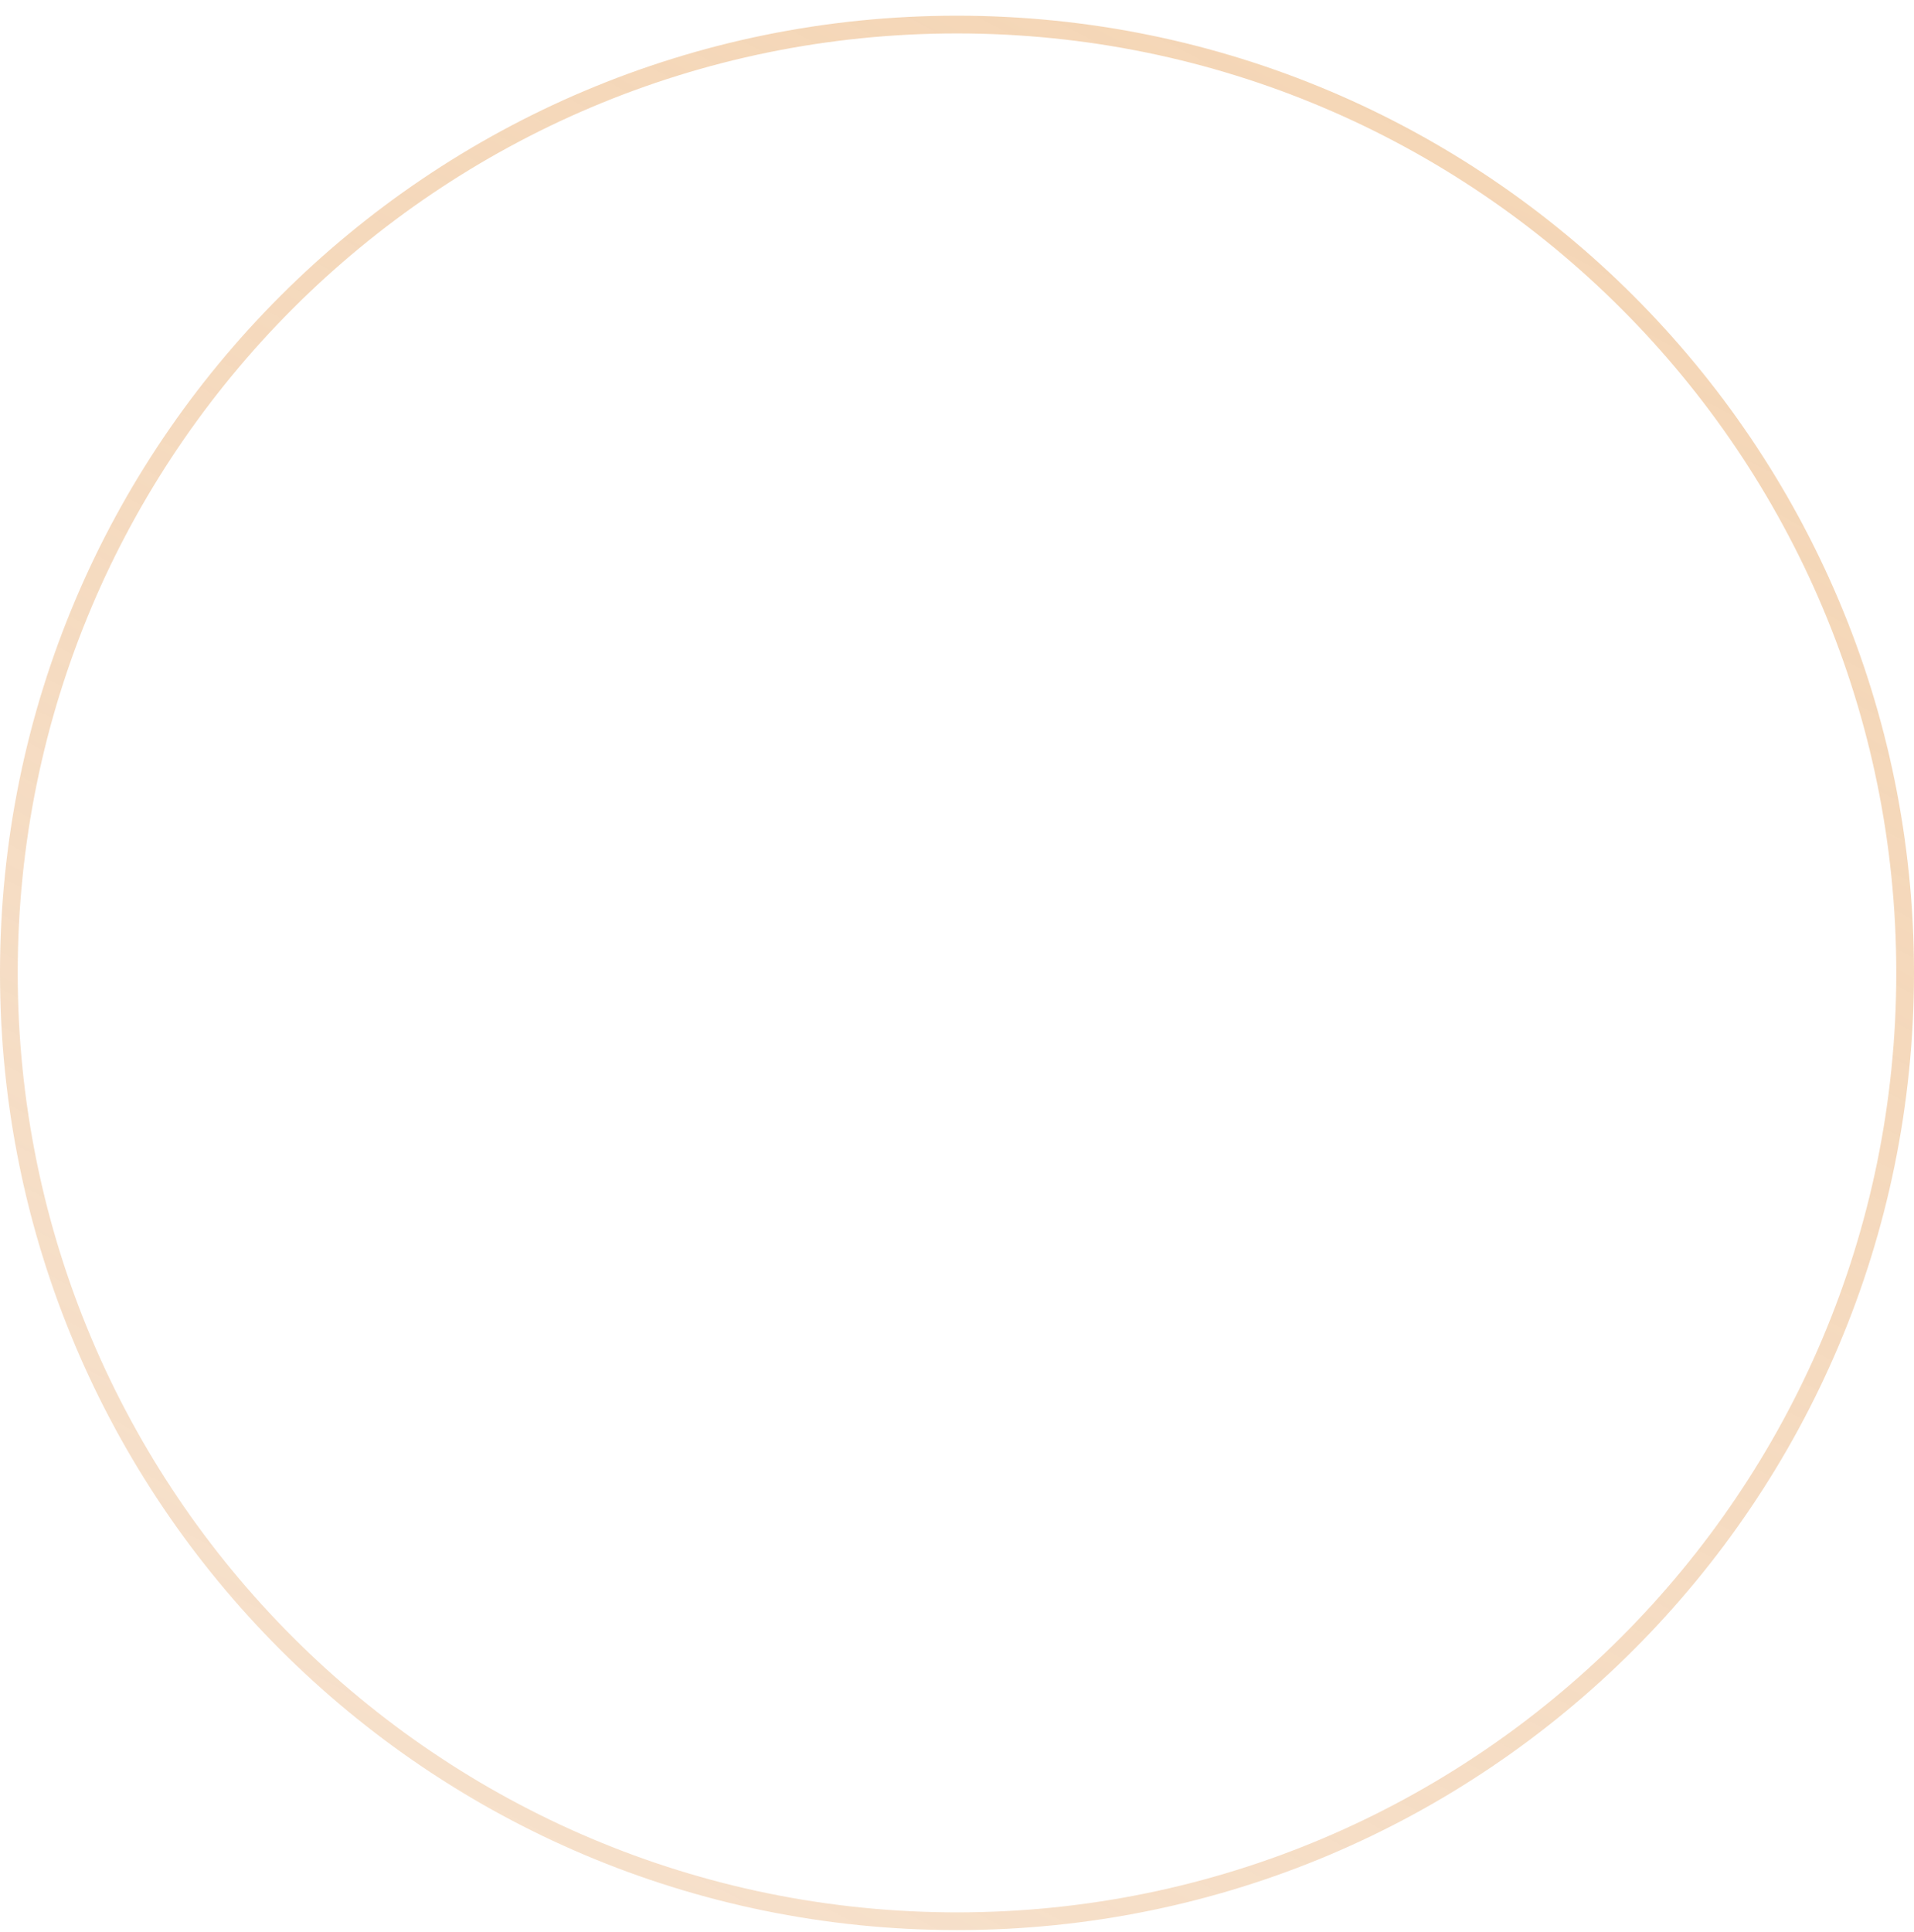<svg width="108" height="109" viewBox="0 0 108 109" fill="none" xmlns="http://www.w3.org/2000/svg">
<path fill-rule="evenodd" clip-rule="evenodd" d="M54 1.886C24.729 1.886 1 25.615 1 54.886C1 84.157 24.729 107.886 54 107.886C83.271 107.886 107 84.157 107 54.886C107 25.615 83.271 1.886 54 1.886ZM54 0.886C24.177 0.886 -7.32807e-06 25.062 -4.72083e-06 54.886C-2.11359e-06 84.709 24.177 108.886 54 108.886C83.823 108.886 108 84.709 108 54.886C108 25.062 83.823 0.886 54 0.886Z" fill="url(#paint0_linear_437_53878)"/>
<defs>
<linearGradient id="paint0_linear_437_53878" x1="-59.153" y1="281.552" x2="231.503" y2="-268.973" gradientUnits="userSpaceOnUse">
<stop stop-color="#E2A269" stop-opacity="0"/>
<stop offset="0.76" stop-color="#F6D1A5"/>
<stop offset="1" stop-color="#9E5F35"/>
</linearGradient>
</defs>
</svg>
